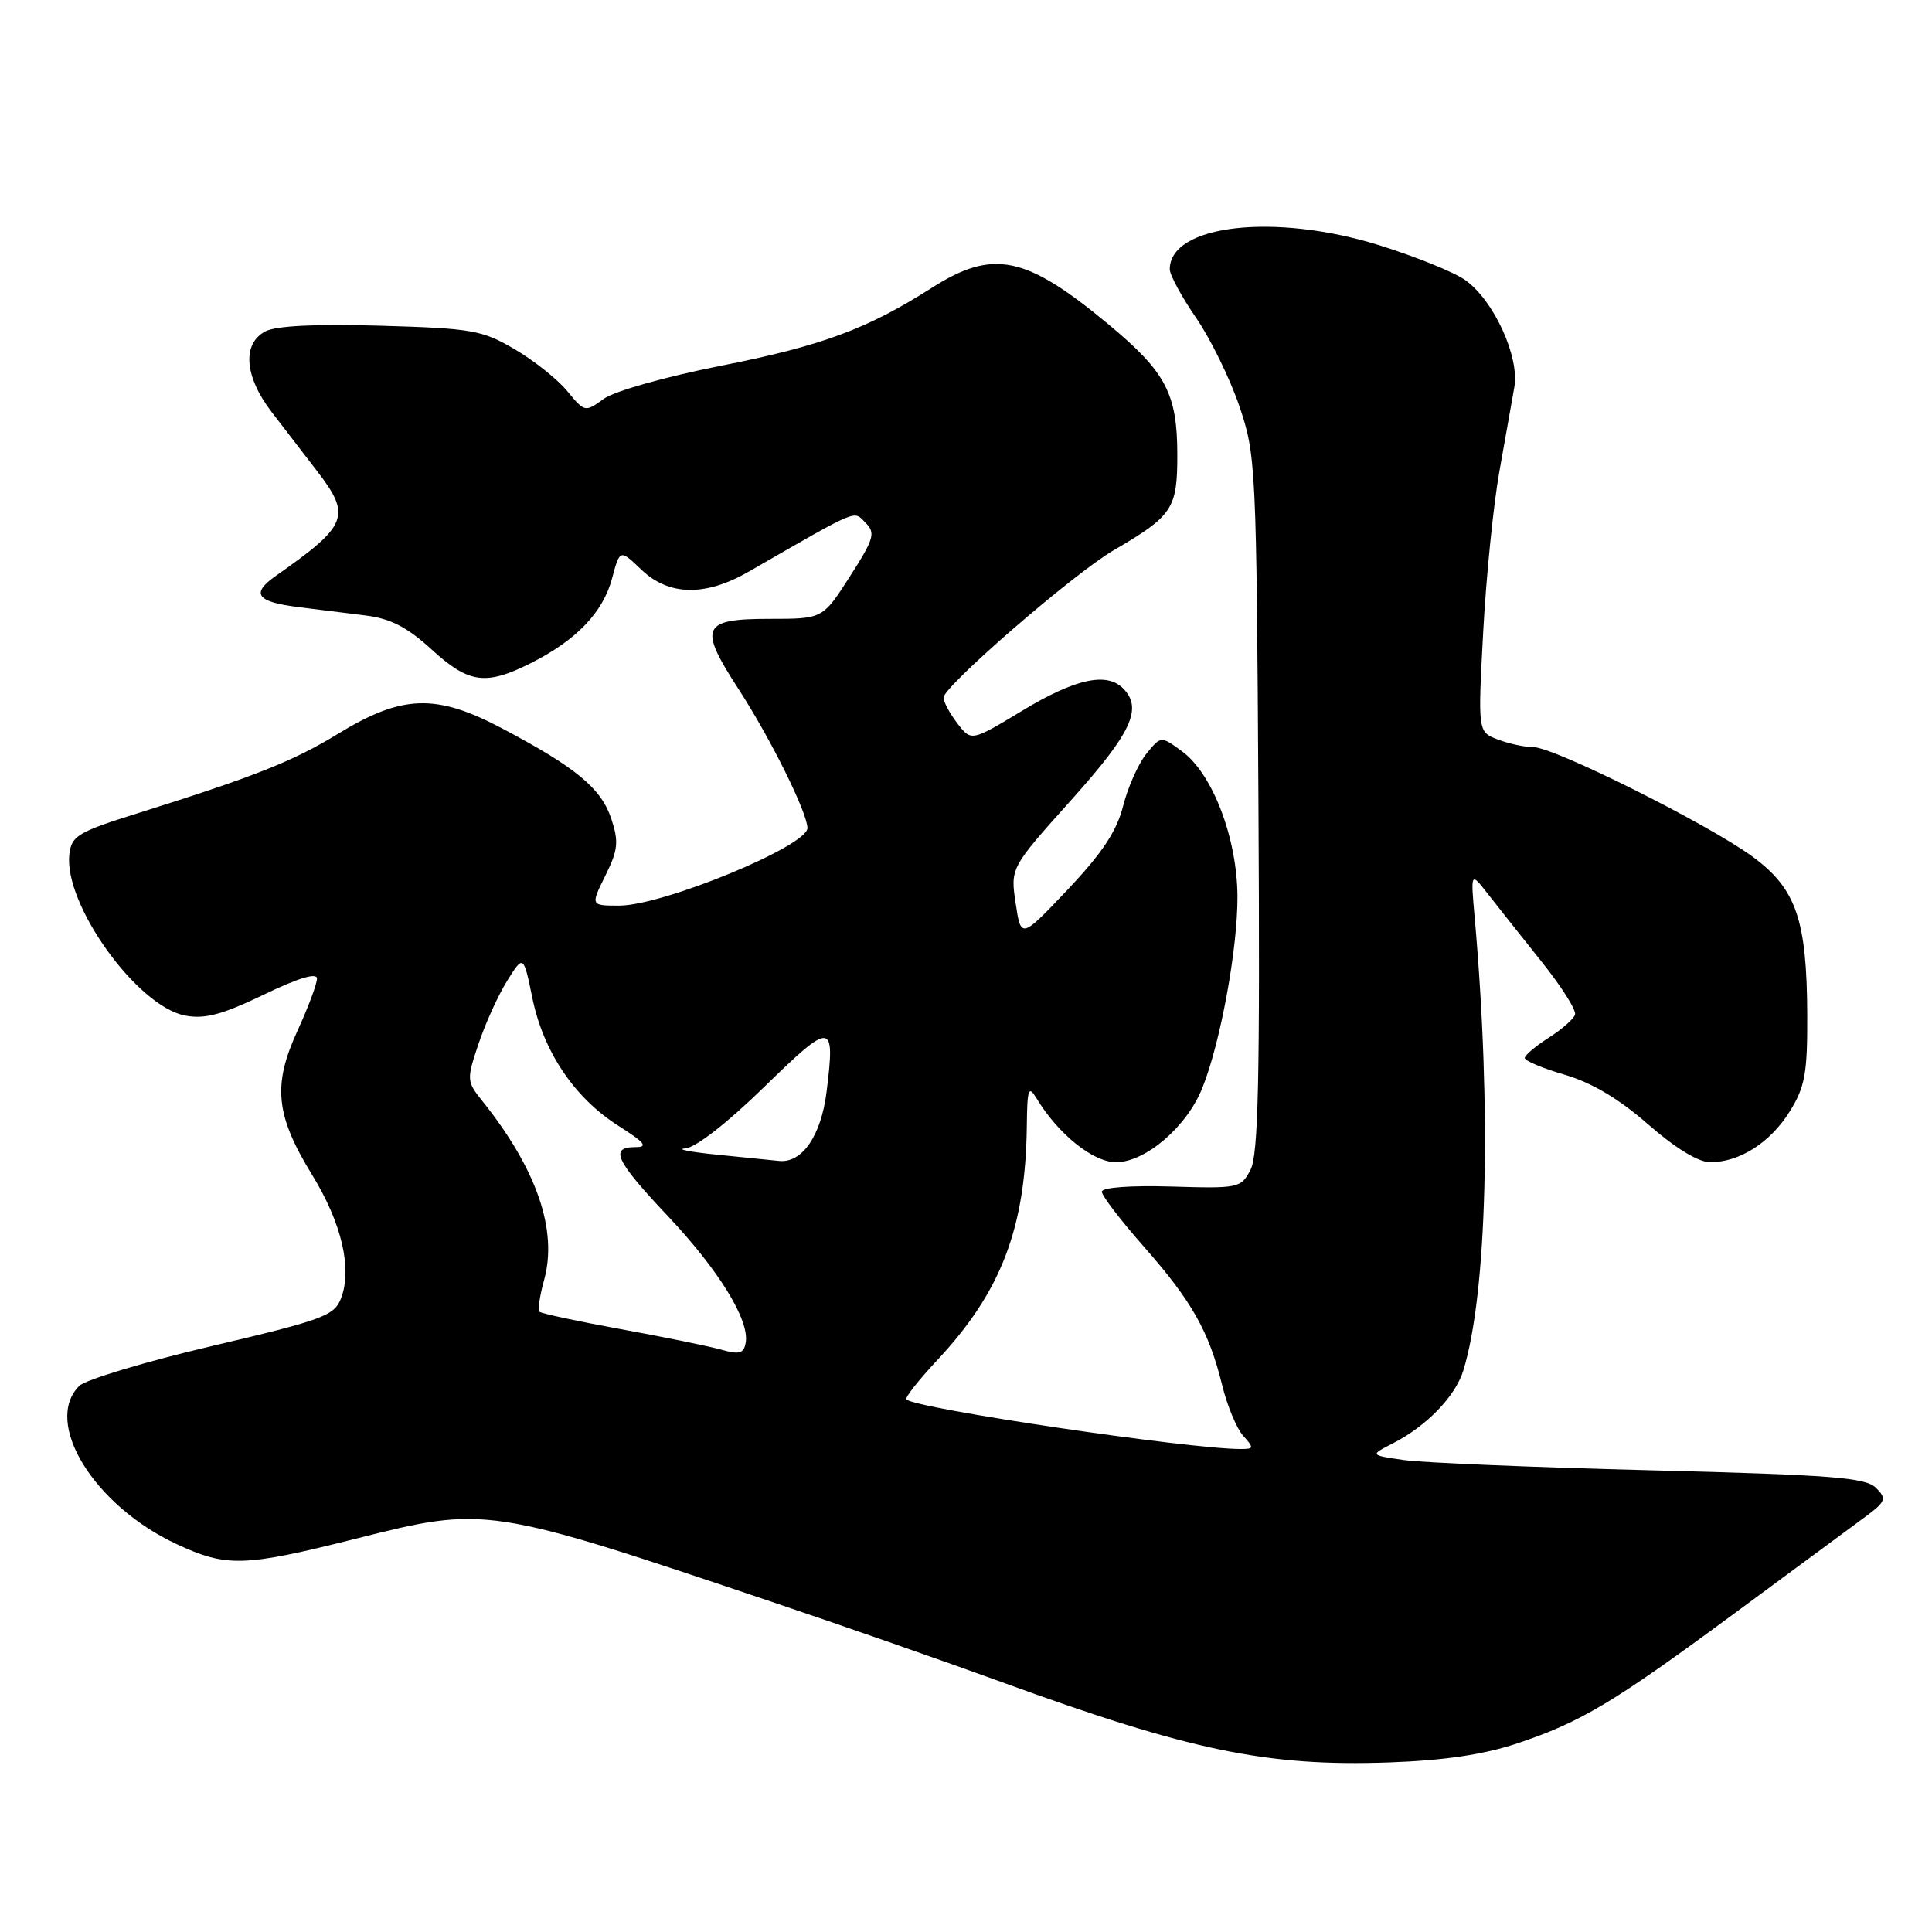 <?xml version="1.0" encoding="UTF-8" standalone="no"?>
<!DOCTYPE svg PUBLIC "-//W3C//DTD SVG 1.1//EN" "http://www.w3.org/Graphics/SVG/1.1/DTD/svg11.dtd" >
<svg xmlns="http://www.w3.org/2000/svg" xmlns:xlink="http://www.w3.org/1999/xlink" version="1.1" viewBox="0 0 256 256">
 <g >
 <path fill="currentColor"
d=" M 201.04 231.01 C 209.52 228.17 213.77 225.63 229.97 213.67 C 237.41 208.17 245.00 202.57 246.84 201.22 C 249.92 198.96 250.06 198.63 248.58 197.15 C 247.21 195.78 242.71 195.43 218.73 194.82 C 203.20 194.43 188.48 193.82 186.01 193.46 C 181.52 192.81 181.52 192.81 184.51 191.28 C 189.01 188.99 192.84 185.04 193.90 181.59 C 197.06 171.32 197.66 147.19 195.41 121.66 C 194.86 115.50 194.86 115.50 197.18 118.49 C 198.46 120.13 201.65 124.15 204.27 127.43 C 206.89 130.70 208.89 133.86 208.70 134.44 C 208.51 135.02 206.95 136.40 205.22 137.50 C 203.49 138.60 202.06 139.81 202.04 140.18 C 202.02 140.55 204.39 141.55 207.31 142.40 C 210.90 143.45 214.50 145.58 218.37 148.97 C 221.98 152.13 225.04 154.00 226.61 154.00 C 230.51 154.00 234.59 151.39 237.15 147.27 C 239.17 144.03 239.50 142.24 239.47 134.50 C 239.42 121.84 238.01 117.76 232.21 113.50 C 226.32 109.19 205.93 99.00 203.18 99.00 C 202.05 99.00 199.94 98.55 198.47 97.99 C 195.82 96.98 195.82 96.98 196.53 83.74 C 196.92 76.46 197.88 66.90 198.67 62.50 C 199.46 58.10 200.35 53.05 200.66 51.28 C 201.35 47.26 197.93 39.80 194.16 37.12 C 192.70 36.07 187.57 34.00 182.77 32.50 C 168.92 28.18 155.00 29.77 155.00 35.68 C 155.00 36.43 156.57 39.33 158.49 42.12 C 160.41 44.91 162.99 50.19 164.23 53.85 C 166.42 60.31 166.49 61.78 166.75 106.50 C 166.96 142.85 166.74 153.02 165.70 155.00 C 164.44 157.43 164.12 157.49 155.20 157.22 C 149.77 157.06 146.00 157.34 146.00 157.91 C 146.00 158.44 148.50 161.71 151.57 165.19 C 157.92 172.40 160.19 176.41 161.93 183.50 C 162.60 186.25 163.86 189.29 164.73 190.25 C 166.18 191.86 166.15 192.00 164.40 192.00 C 157.47 192.00 121.31 186.64 120.10 185.43 C 119.88 185.21 121.71 182.88 124.17 180.25 C 132.69 171.14 135.91 162.69 136.06 149.07 C 136.11 144.31 136.29 143.79 137.31 145.48 C 140.19 150.26 144.83 154.00 147.87 154.00 C 151.79 154.00 157.27 149.29 159.32 144.15 C 161.72 138.17 164.00 125.69 163.97 118.79 C 163.93 111.08 160.69 102.57 156.67 99.59 C 153.83 97.50 153.83 97.50 151.90 99.88 C 150.83 101.20 149.45 104.31 148.82 106.79 C 147.98 110.13 146.05 113.03 141.49 117.86 C 135.29 124.40 135.29 124.40 134.58 119.70 C 133.88 115.00 133.88 115.00 141.94 106.01 C 149.97 97.06 151.45 93.85 148.80 91.20 C 146.63 89.03 142.47 89.94 135.54 94.12 C 128.70 98.25 128.70 98.25 126.87 95.87 C 125.87 94.57 125.03 93.03 125.02 92.45 C 124.99 90.97 142.22 76.04 147.55 72.92 C 155.39 68.34 156.00 67.43 156.00 60.30 C 156.00 52.17 154.50 49.32 146.93 43.02 C 135.91 33.85 131.59 32.96 123.45 38.15 C 114.88 43.61 108.89 45.83 95.50 48.47 C 88.22 49.91 81.40 51.83 80.00 52.85 C 77.53 54.64 77.47 54.63 75.17 51.83 C 73.89 50.27 70.75 47.77 68.19 46.27 C 63.90 43.75 62.54 43.51 50.42 43.16 C 41.75 42.91 36.56 43.17 35.14 43.92 C 32.05 45.58 32.40 49.92 36.00 54.60 C 37.65 56.75 40.35 60.26 42.00 62.40 C 46.60 68.38 46.12 69.59 36.54 76.31 C 33.20 78.66 33.99 79.75 39.52 80.44 C 41.99 80.75 45.99 81.25 48.43 81.55 C 51.75 81.96 53.94 83.09 57.18 86.05 C 62.11 90.56 64.34 90.87 70.29 87.89 C 76.32 84.87 79.88 81.18 81.09 76.68 C 82.14 72.76 82.14 72.76 84.98 75.48 C 88.62 78.97 93.46 79.06 99.22 75.74 C 114.04 67.22 113.06 67.63 114.68 69.26 C 116.04 70.62 115.83 71.37 112.61 76.39 C 109.02 82.00 109.02 82.00 101.98 82.00 C 92.98 82.00 92.51 83.06 97.83 91.26 C 102.10 97.84 106.97 107.66 106.99 109.72 C 107.01 112.10 87.83 120.00 82.05 120.00 C 78.25 120.00 78.25 120.00 80.21 116.03 C 81.89 112.64 82.01 111.55 81.01 108.52 C 79.66 104.45 76.36 101.71 66.50 96.50 C 57.76 91.89 53.28 92.04 44.78 97.24 C 38.84 100.87 33.74 102.89 18.50 107.68 C 10.29 110.25 9.47 110.74 9.19 113.21 C 8.43 119.82 18.18 133.38 24.55 134.57 C 27.14 135.06 29.46 134.44 34.94 131.80 C 39.55 129.58 42.00 128.84 42.00 129.67 C 42.00 130.37 40.83 133.51 39.39 136.64 C 36.11 143.81 36.52 147.80 41.36 155.68 C 45.28 162.06 46.69 168.11 45.19 172.03 C 44.30 174.34 42.81 174.89 28.11 178.35 C 19.25 180.43 11.33 182.82 10.50 183.64 C 5.66 188.48 12.44 199.50 23.40 204.60 C 30.02 207.69 32.31 207.62 47.13 203.89 C 64.45 199.52 64.59 199.55 102.80 212.43 C 111.77 215.45 125.27 220.17 132.80 222.91 C 157.74 231.99 167.87 234.09 184.04 233.53 C 191.36 233.27 196.56 232.50 201.04 231.01 Z  M 95.50 178.82 C 93.85 178.36 87.87 177.14 82.20 176.11 C 76.54 175.08 71.71 174.04 71.48 173.81 C 71.24 173.58 71.52 171.68 72.10 169.60 C 73.92 163.00 71.12 154.89 63.89 145.86 C 61.84 143.30 61.82 143.05 63.39 138.36 C 64.28 135.69 65.98 131.93 67.18 130.00 C 69.36 126.50 69.36 126.50 70.54 132.24 C 72.00 139.36 76.12 145.48 81.95 149.18 C 85.45 151.40 85.93 152.00 84.20 152.00 C 80.72 152.00 81.55 153.78 88.48 161.12 C 95.26 168.31 99.33 174.93 98.81 177.91 C 98.55 179.36 97.97 179.52 95.50 178.82 Z  M 95.00 153.00 C 91.42 152.64 89.54 152.27 90.80 152.17 C 92.18 152.07 96.37 148.80 101.30 143.99 C 110.25 135.26 110.69 135.29 109.52 144.71 C 108.79 150.50 106.30 154.13 103.25 153.83 C 102.29 153.73 98.58 153.36 95.00 153.00 Z "/>
</g>
</svg>